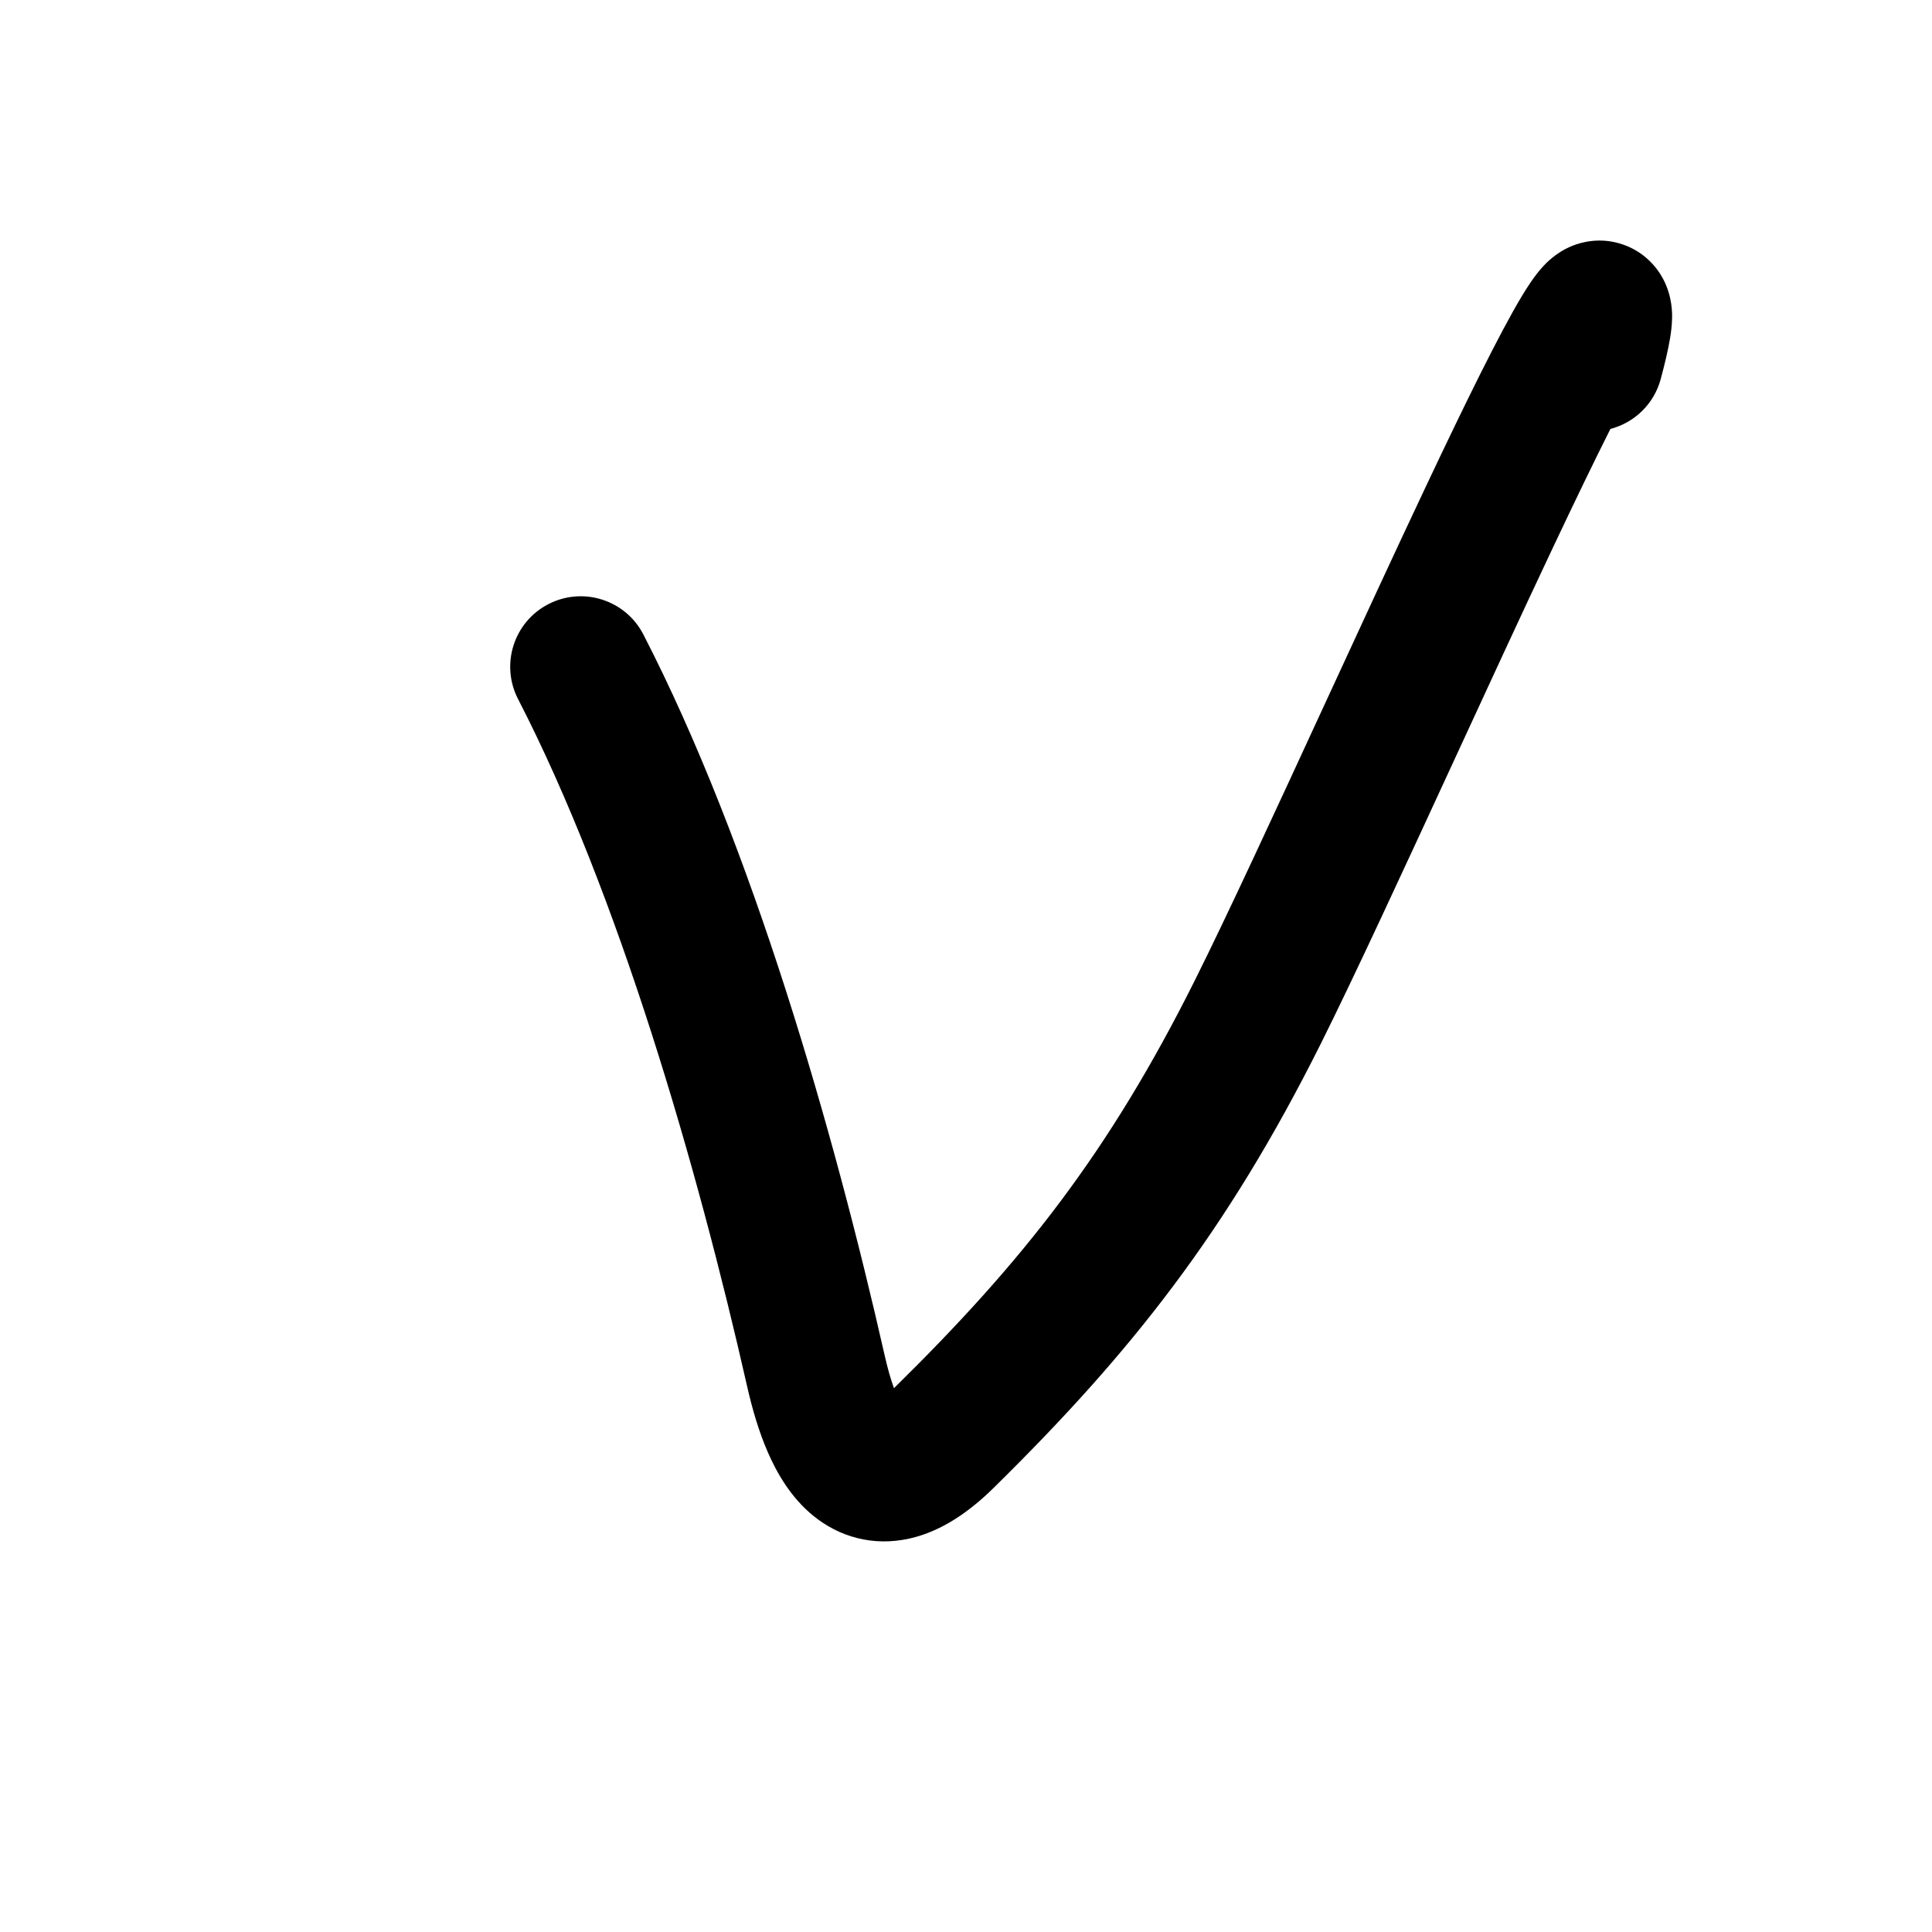 <svg width="120" height="120" viewBox="0 0 120 120" fill="none" xmlns="http://www.w3.org/2000/svg">
<g clip-path="url(#clip0_2055_34)">
<path fill-rule="evenodd" clip-rule="evenodd" d="M90.407 47.029C87.215 53.948 84.102 60.695 82.04 64.821C76.184 76.534 70.242 84.028 61.719 92.412C60.258 93.85 58.529 95.101 56.506 95.558C54.209 96.076 52.103 95.444 50.508 94.142C49.102 92.995 48.241 91.463 47.691 90.201C47.116 88.882 46.71 87.452 46.411 86.132C43.309 72.431 38.411 55.513 32.177 43.42C31.069 41.271 31.913 38.631 34.062 37.523C36.212 36.415 38.852 37.259 39.96 39.408C46.711 52.503 51.802 70.289 54.951 84.198C55.129 84.984 55.323 85.664 55.526 86.222C55.544 86.205 55.561 86.188 55.578 86.171C63.536 78.342 68.855 71.614 74.207 60.905C76.224 56.871 79.211 50.395 82.339 43.612C84.439 39.06 86.602 34.368 88.579 30.184C90.973 25.118 93.159 20.653 94.535 18.376C94.859 17.839 95.294 17.157 95.786 16.61L95.796 16.599C95.965 16.411 96.604 15.699 97.635 15.279C98.249 15.028 99.388 14.728 100.72 15.159C102.112 15.609 102.906 16.591 103.293 17.313C103.891 18.428 103.862 19.521 103.855 19.78C103.855 19.787 103.855 19.794 103.855 19.801C103.844 20.244 103.787 20.669 103.73 21.013C103.613 21.718 103.41 22.574 103.152 23.538C102.73 25.114 101.499 26.258 100.026 26.642C99.034 28.61 97.834 31.094 96.496 33.925C94.613 37.91 92.493 42.506 90.407 47.029Z" fill="black"/>
</g>
<defs>
<clipPath id="clip0_2055_34">
<rect width="120" height="120" fill="white"/>
</clipPath>
</defs>
</svg>

